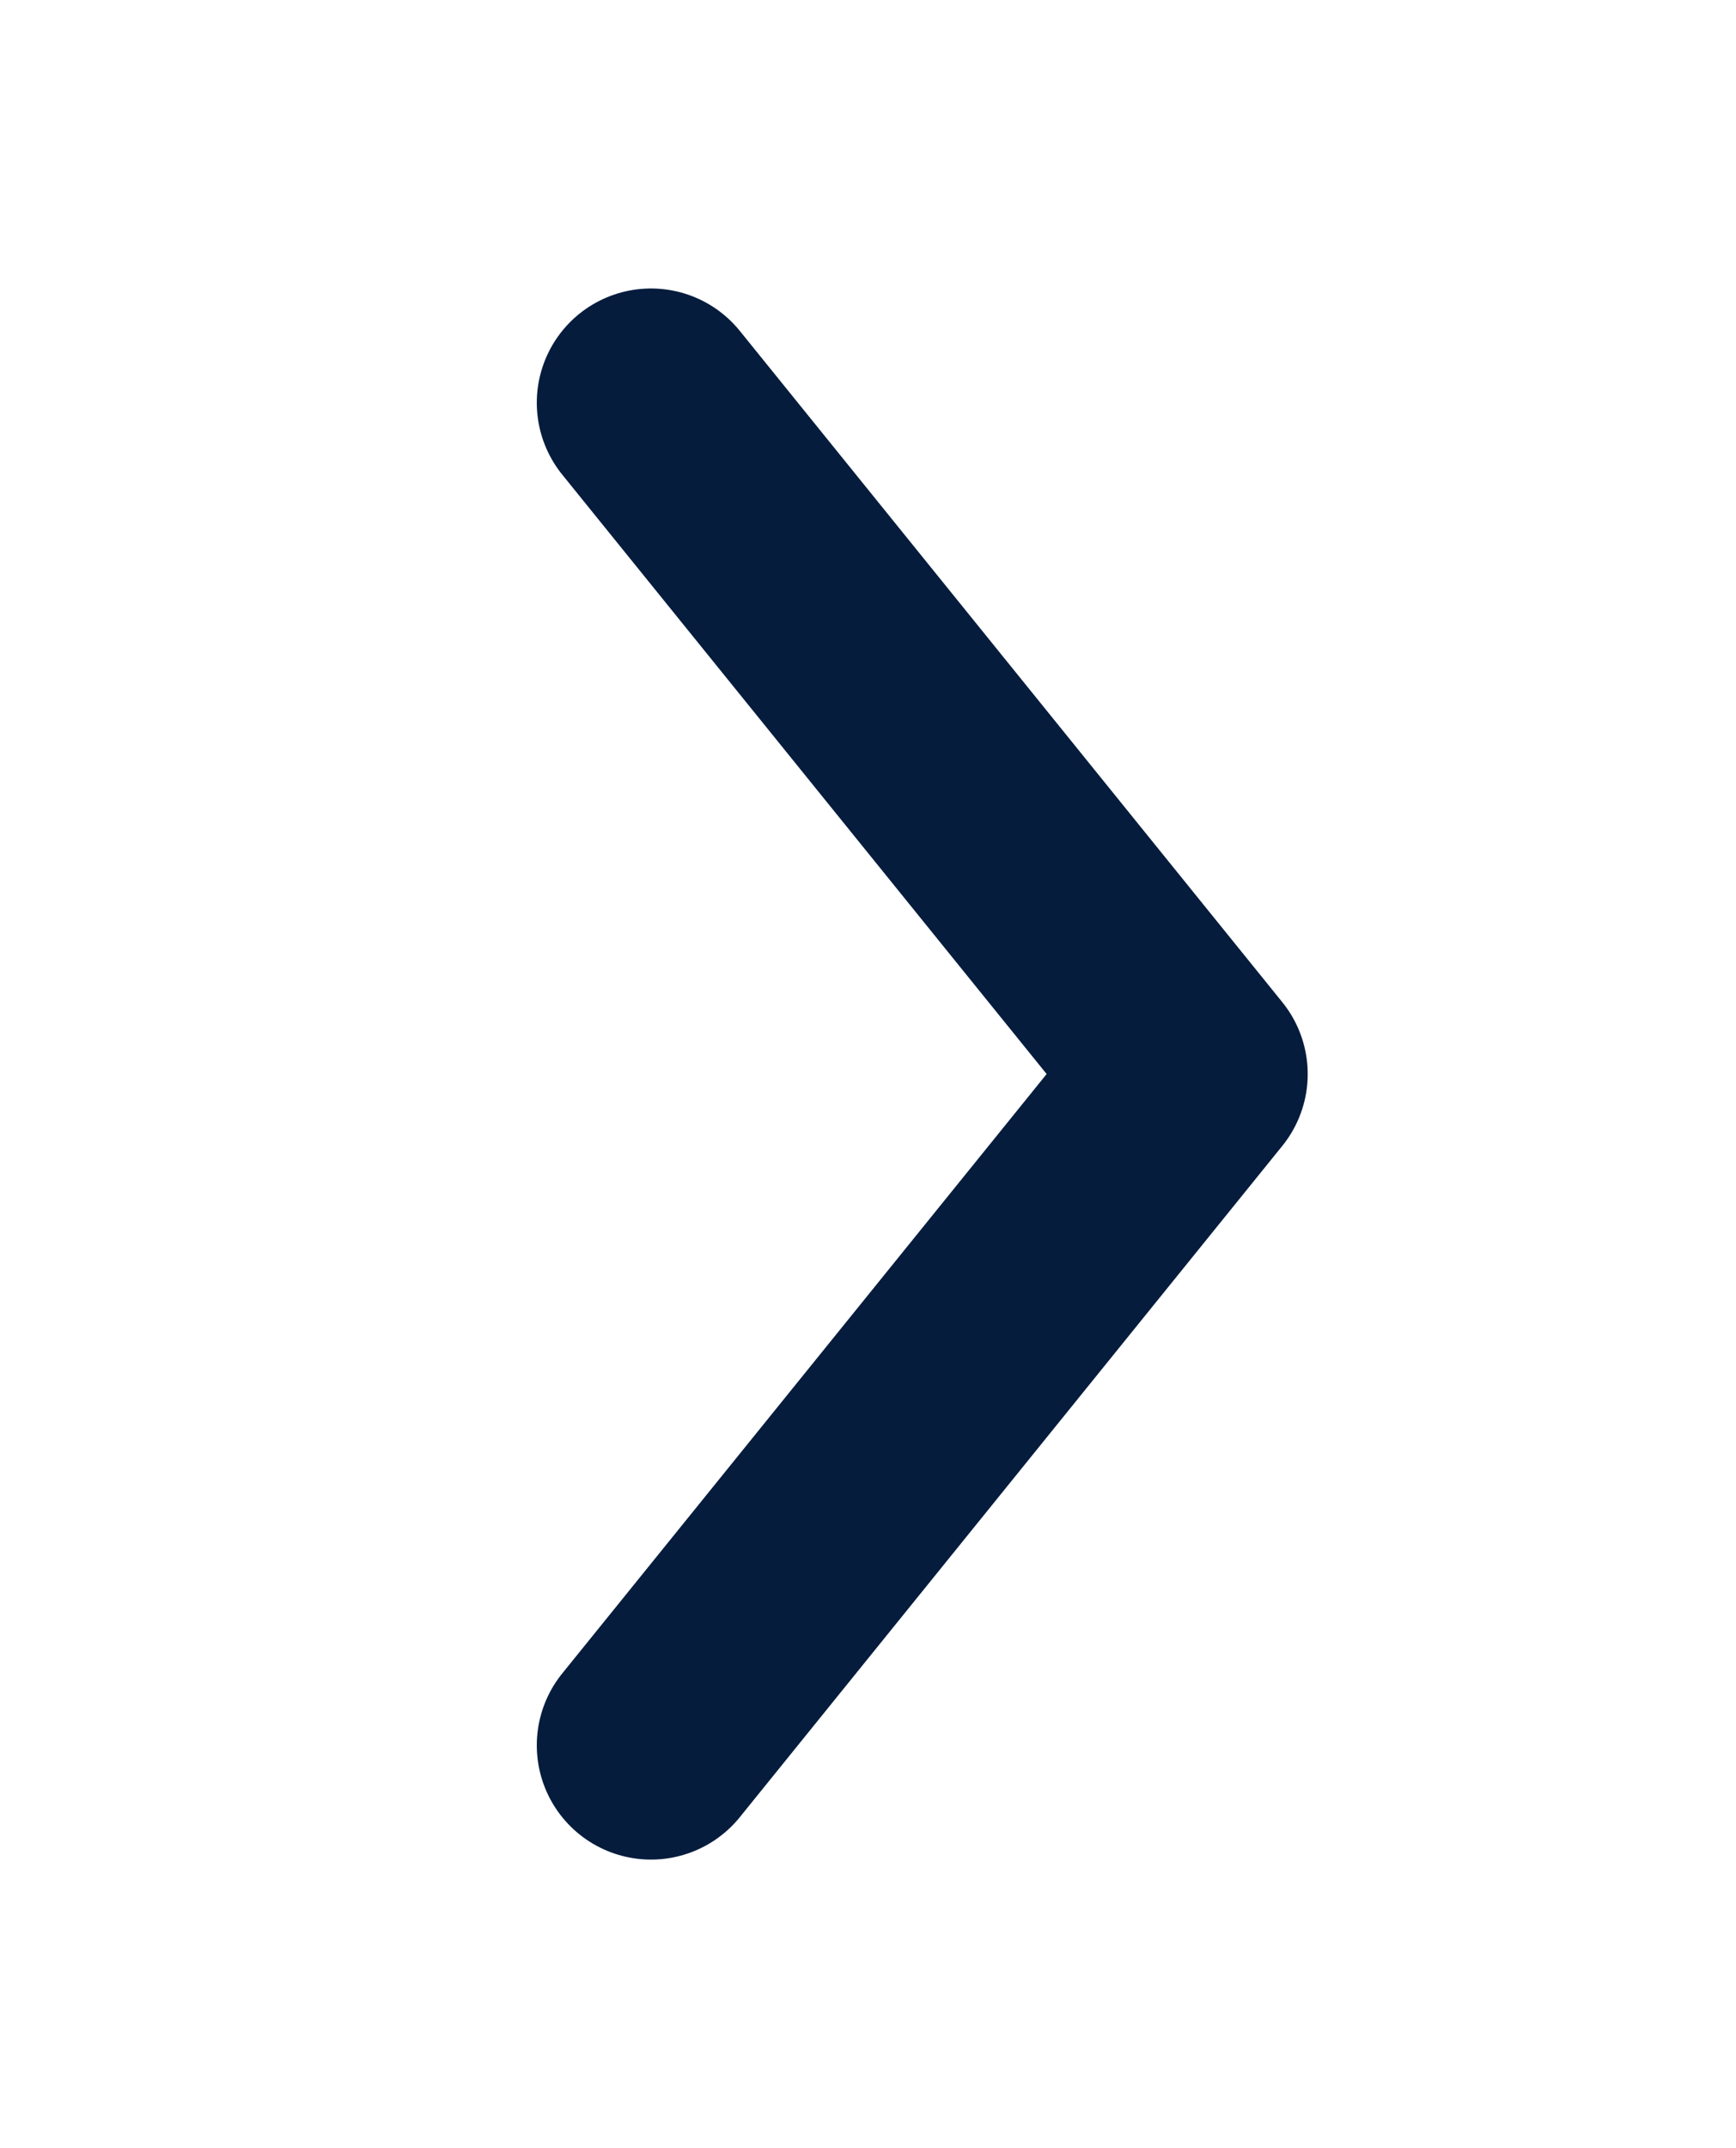 <svg width="38" height="47" viewBox="0 0 38 47" fill="none" xmlns="http://www.w3.org/2000/svg">
<path d="M14.25 8.812L26.125 23.5L14.25 38.188" stroke="#061C3D" stroke-width="5" stroke-linecap="round" stroke-linejoin="round"/>
</svg>

